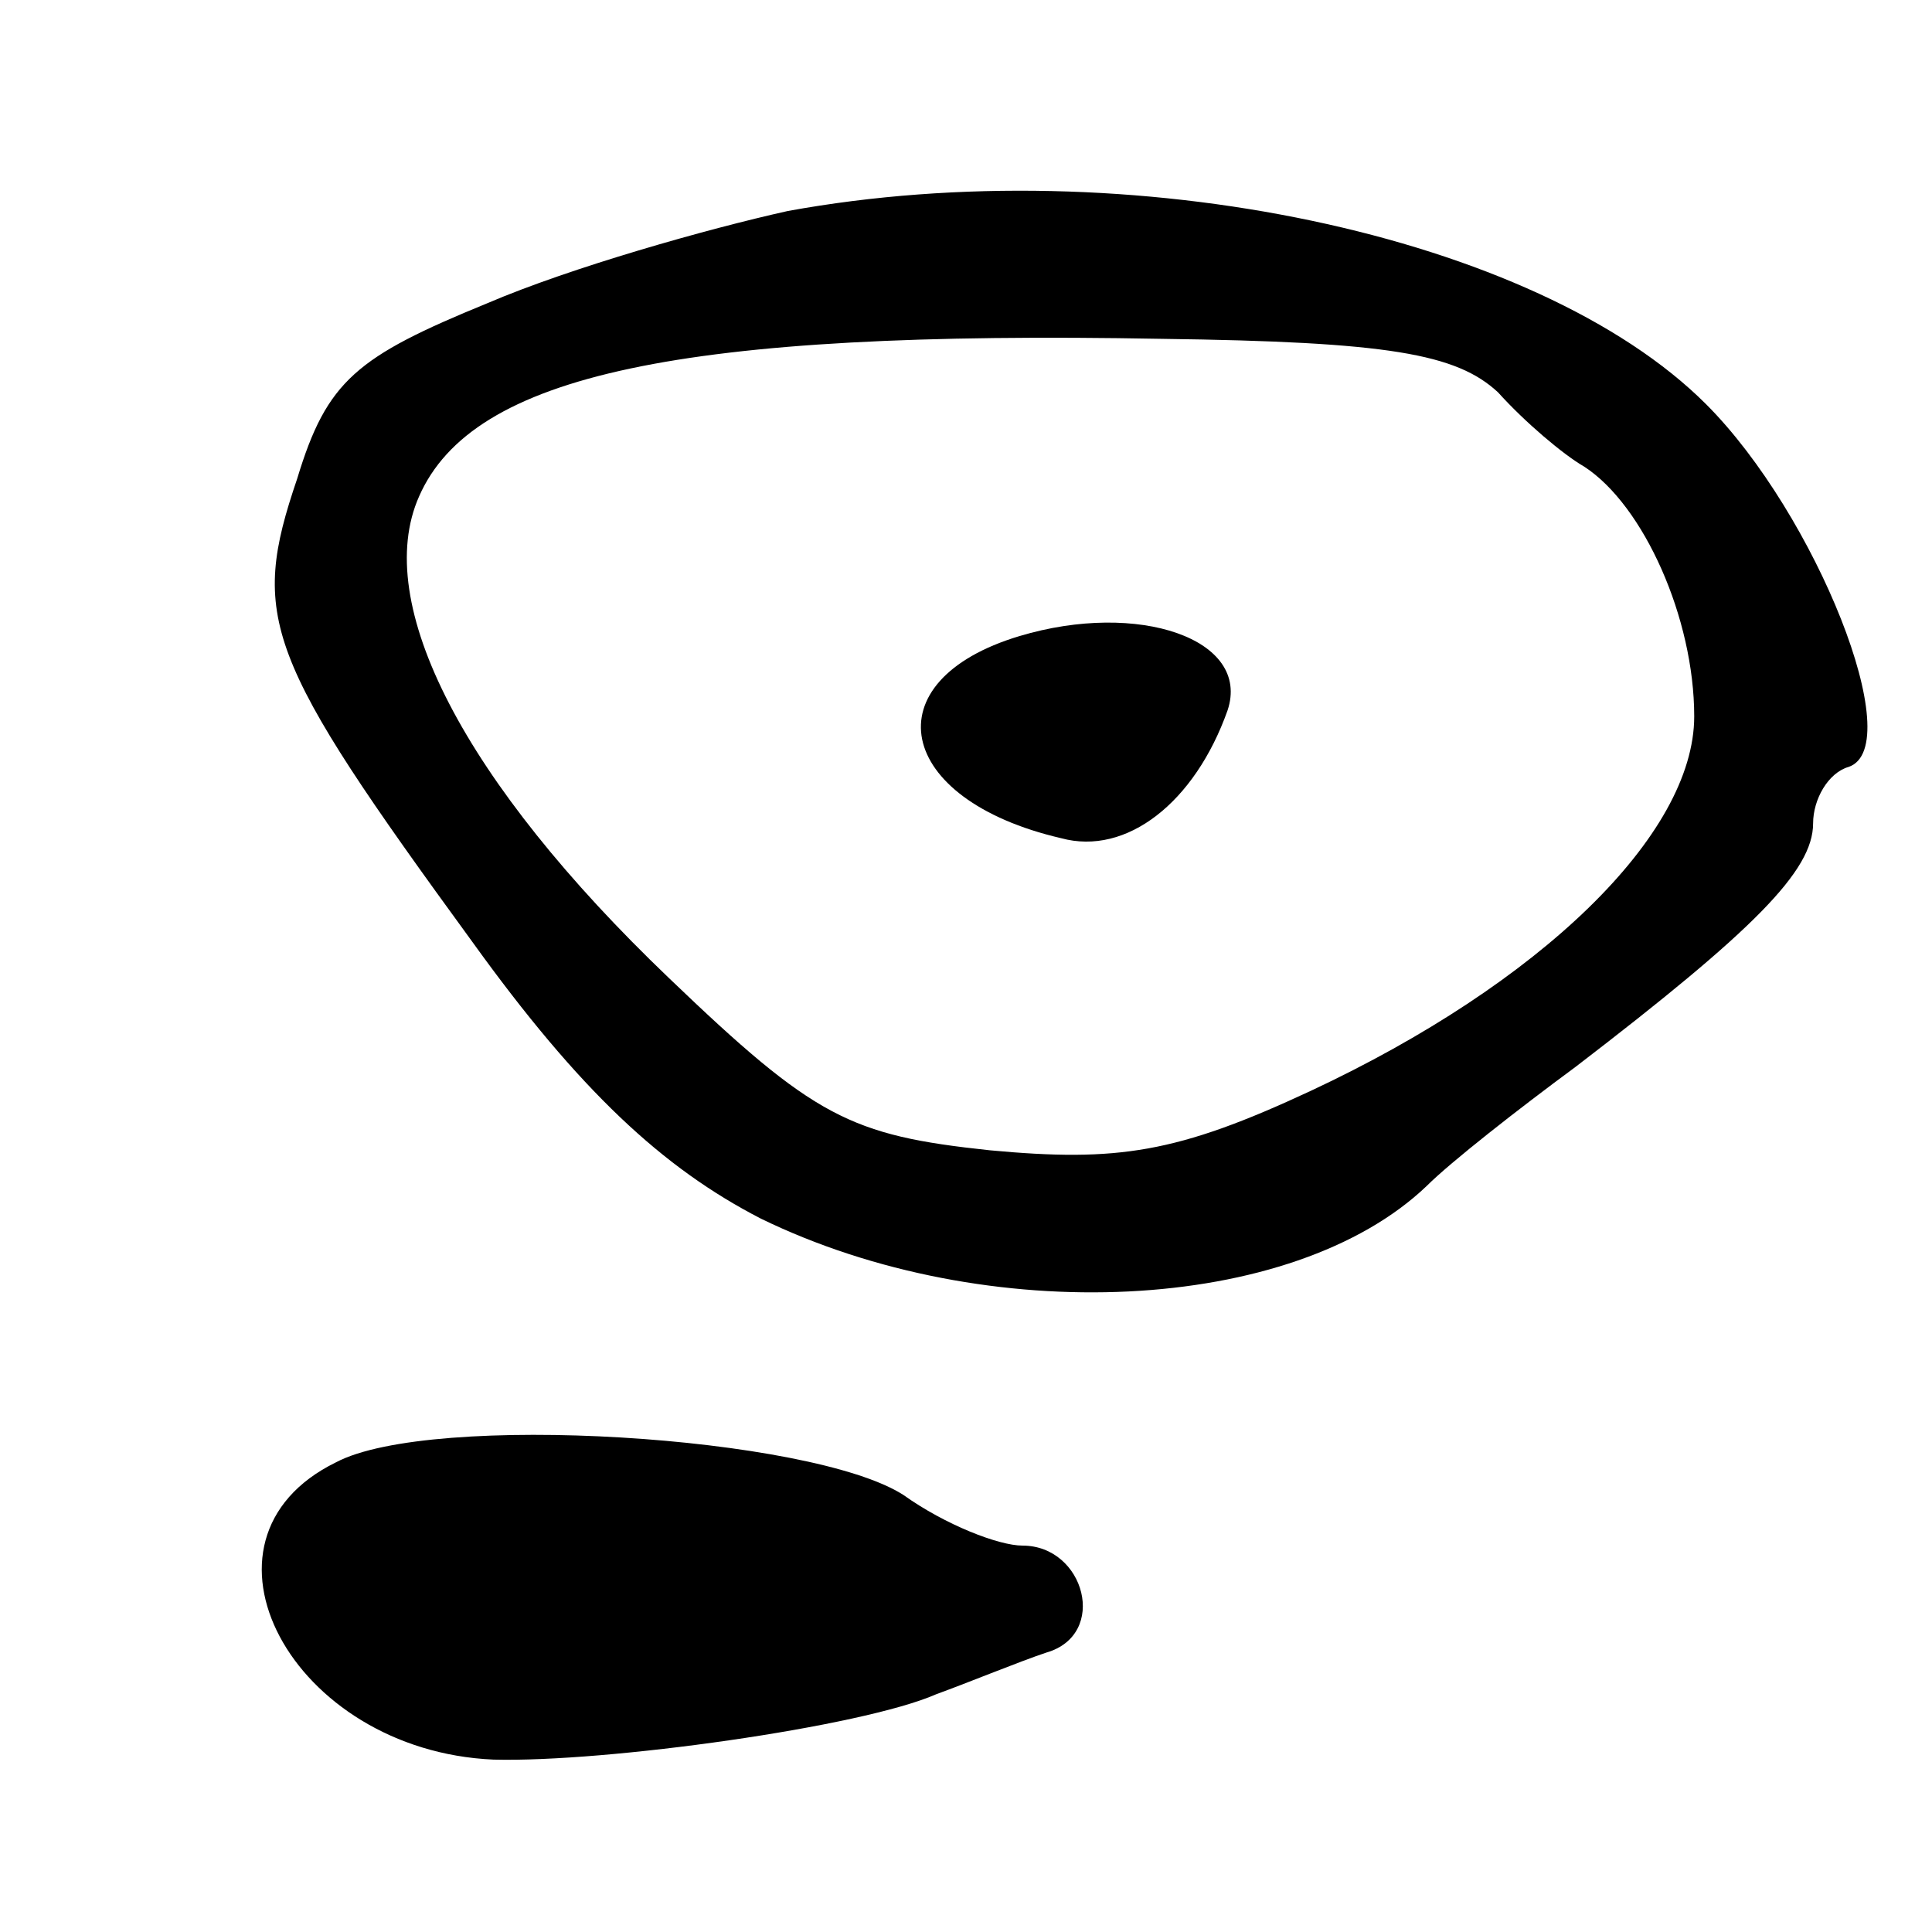 <svg version="1.0" xmlns="http://www.w3.org/2000/svg"
 width="65pt" height="65pt" viewBox="0 0 65 65"
 preserveAspectRatio="xMidYMid meet">
<g transform="translate(0,65) scale(0.1,-0.1)"
fill="#000000" stroke="none">
<path d="M265 579 c-27 -6 -73 -19 -101 -31 -44 -18 -54 -26 -64 -59 -16 -47
-11 -60 59 -156 36 -50 64 -76 97 -93 76 -37 179 -32 224 11 8 8 31 26 50 40
60 46 80 66 80 82 0 8 5 17 12 19 20 7 -11 85 -48 122 -57 57 -194 86 -309 65z
m239 -61 c9 -10 22 -21 29 -25 20 -13 37 -51 37 -84 0 -40 -52 -90 -129 -126
-45 -21 -65 -24 -108 -20 -47 5 -59 11 -108 58 -69 66 -100 126 -84 162 18 41
88 56 250 53 76 -1 99 -5 113 -18z"/>
<path d="M343 436 c-50 -15 -42 -55 14 -68 22 -6 45 12 56 43 8 24 -30 37 -70
25z"/>
<path d="M113 158 c-53 -26 -15 -97 53 -100 38 -1 124 11 149 22 11 4 28 11
37 14 21 6 13 36 -8 36 -8 0 -26 7 -40 17 -31 20 -159 28 -191 11z"/>
</g>
</svg>
